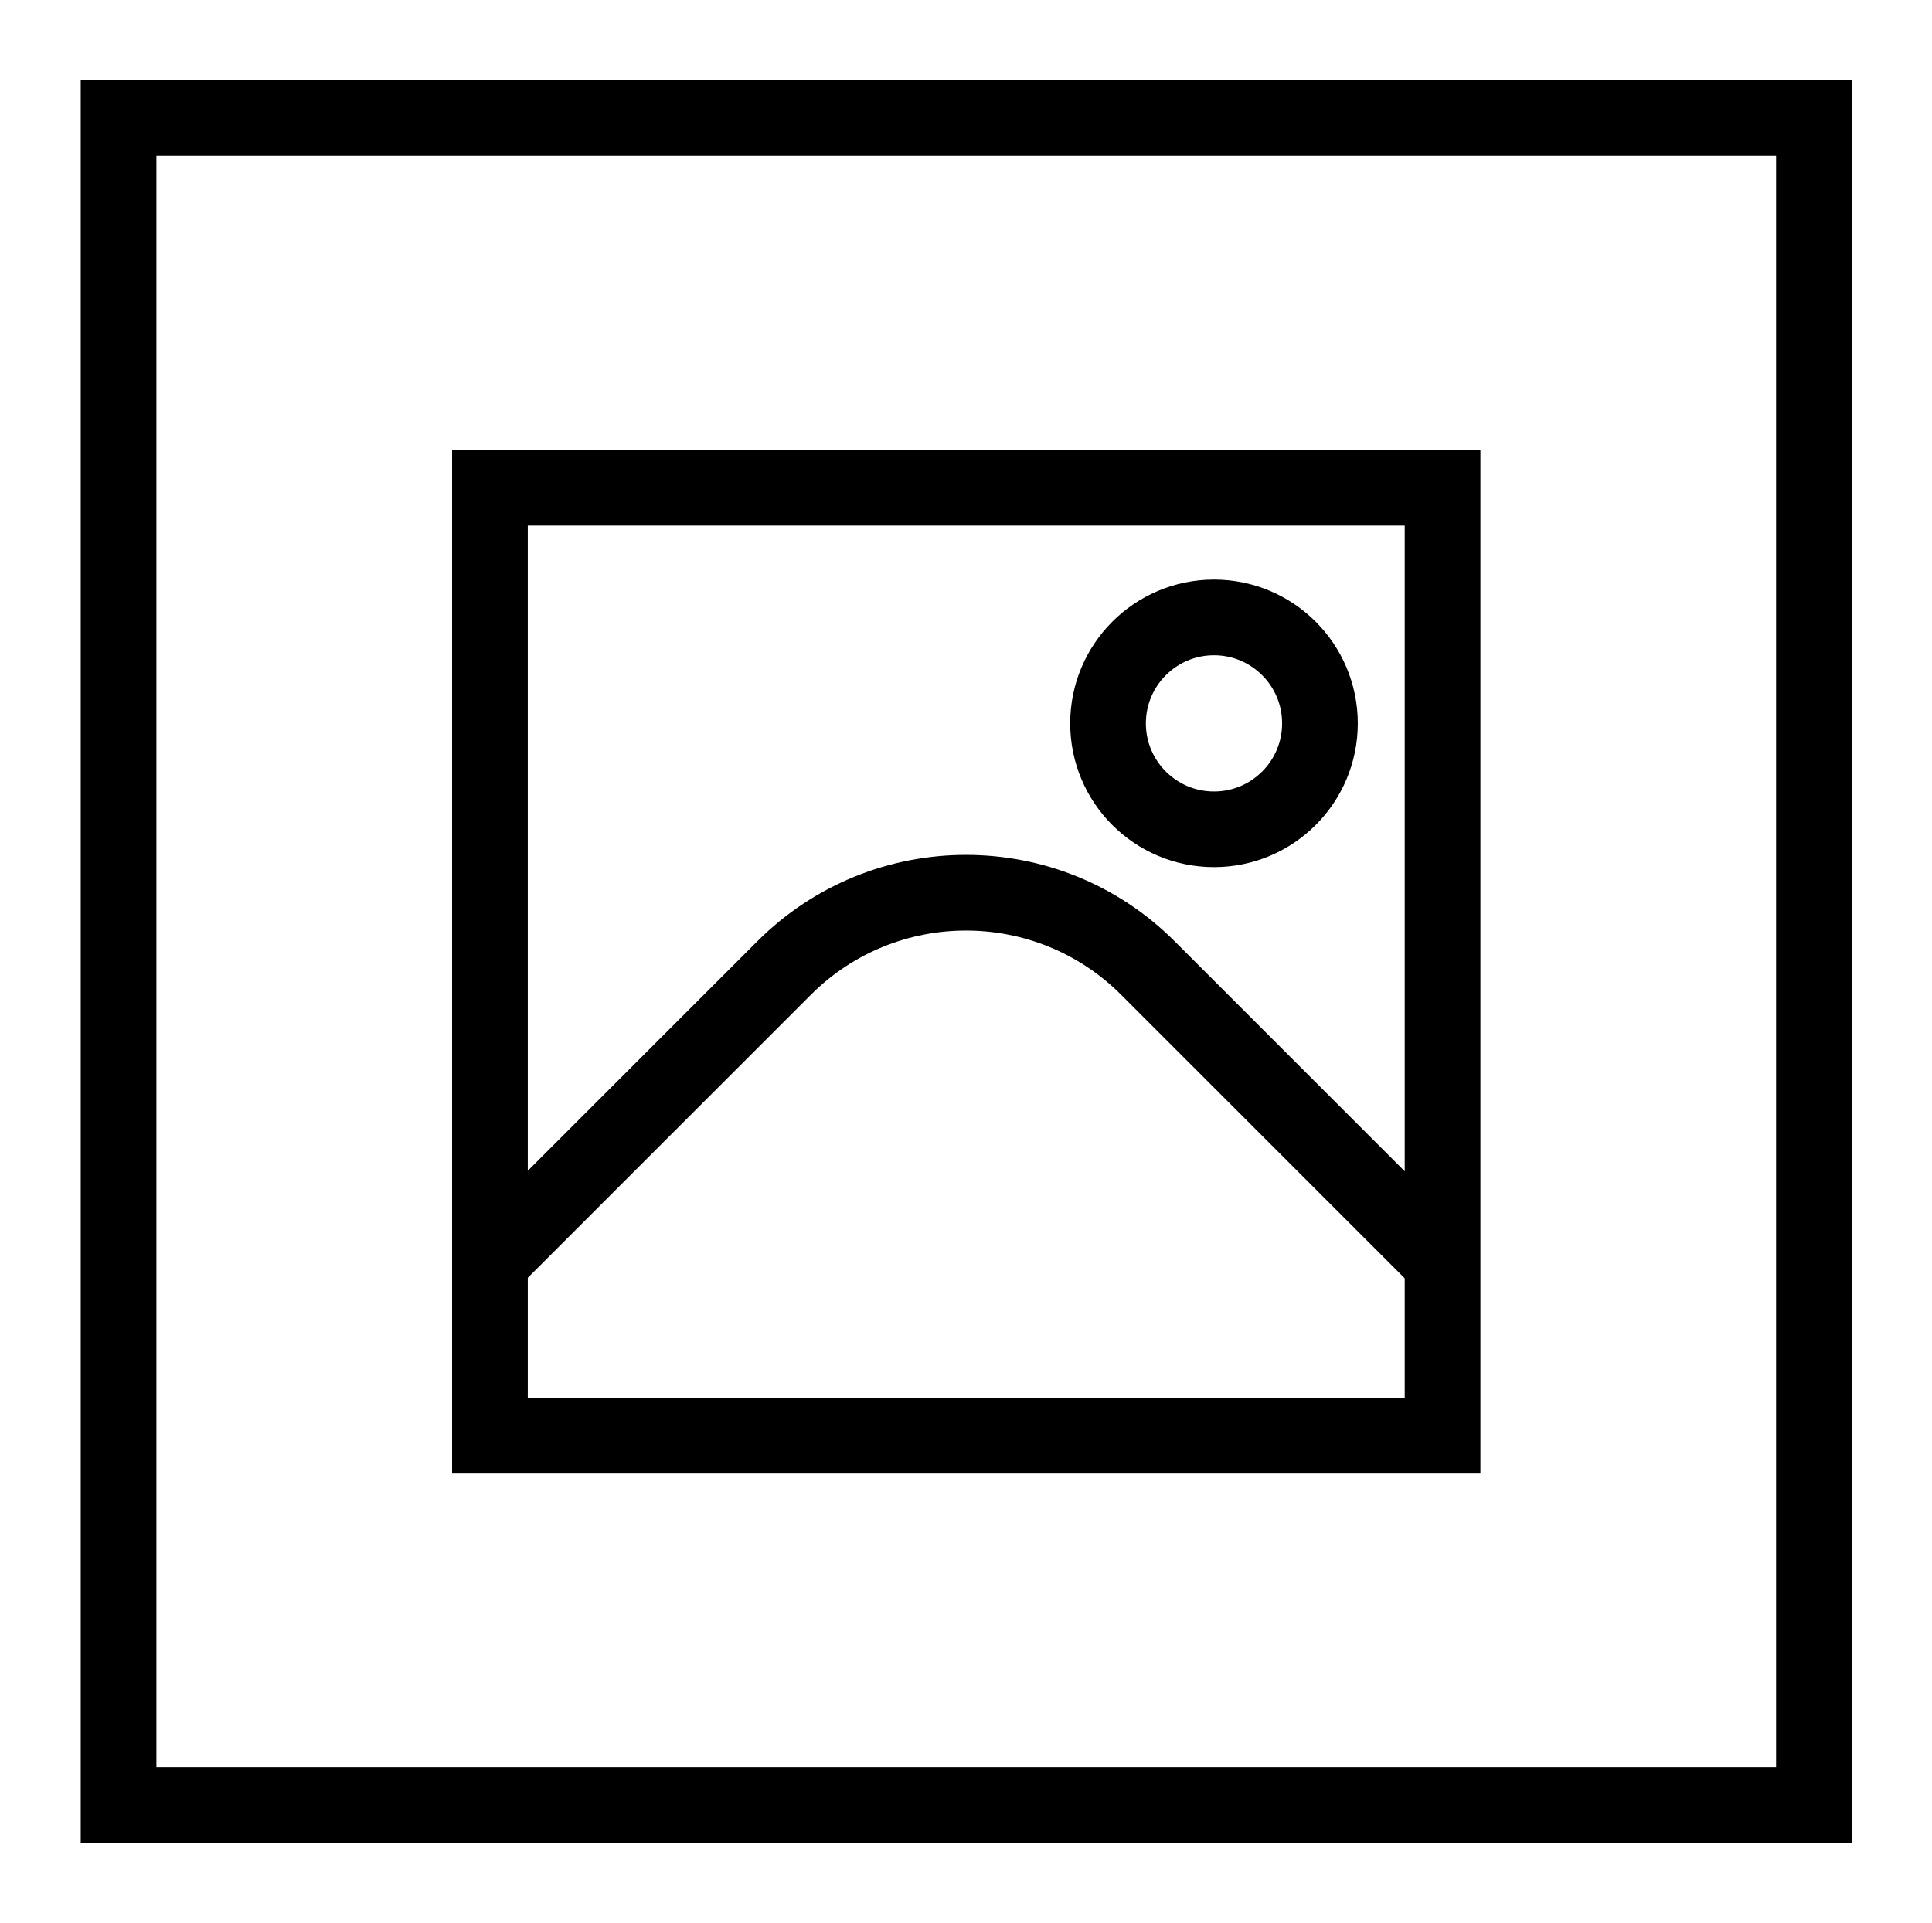 <?xml version="1.0" encoding="utf-8"?>
<!-- Generator: Adobe Illustrator 25.4.1, SVG Export Plug-In . SVG Version: 6.00 Build 0)  -->
<svg version="1.1" xmlns="http://www.w3.org/2000/svg" xmlns:xlink="http://www.w3.org/1999/xlink" x="0px" y="0px"
	 viewBox="0 0 38.29 38.12" enable-background="new 0 0 38.29 38.12" xml:space="preserve">
<g id="Layer_1">
	<rect x="9.71" y="9.67" fill="none" stroke="#000000" stroke-width="1.5" stroke-miterlimit="10" width="18.88" height="18.79"/>
	<rect x="2.35" y="2.34" fill="none" stroke="#000000" stroke-width="1.5" stroke-miterlimit="10" width="33.6" height="33.44"/>
	<path fill="none" stroke="#000000" stroke-width="1.5" stroke-miterlimit="10" d="M9.71,25.02l5.83-5.83
		c1.99-1.99,5.22-1.99,7.21,0l5.83,5.83"/>
	<circle fill="none" stroke="#000000" stroke-width="1.5" stroke-miterlimit="10" cx="24.06" cy="14.34" r="2.1"/>
</g>
<g id="Layer_2">
</g>
</svg>
